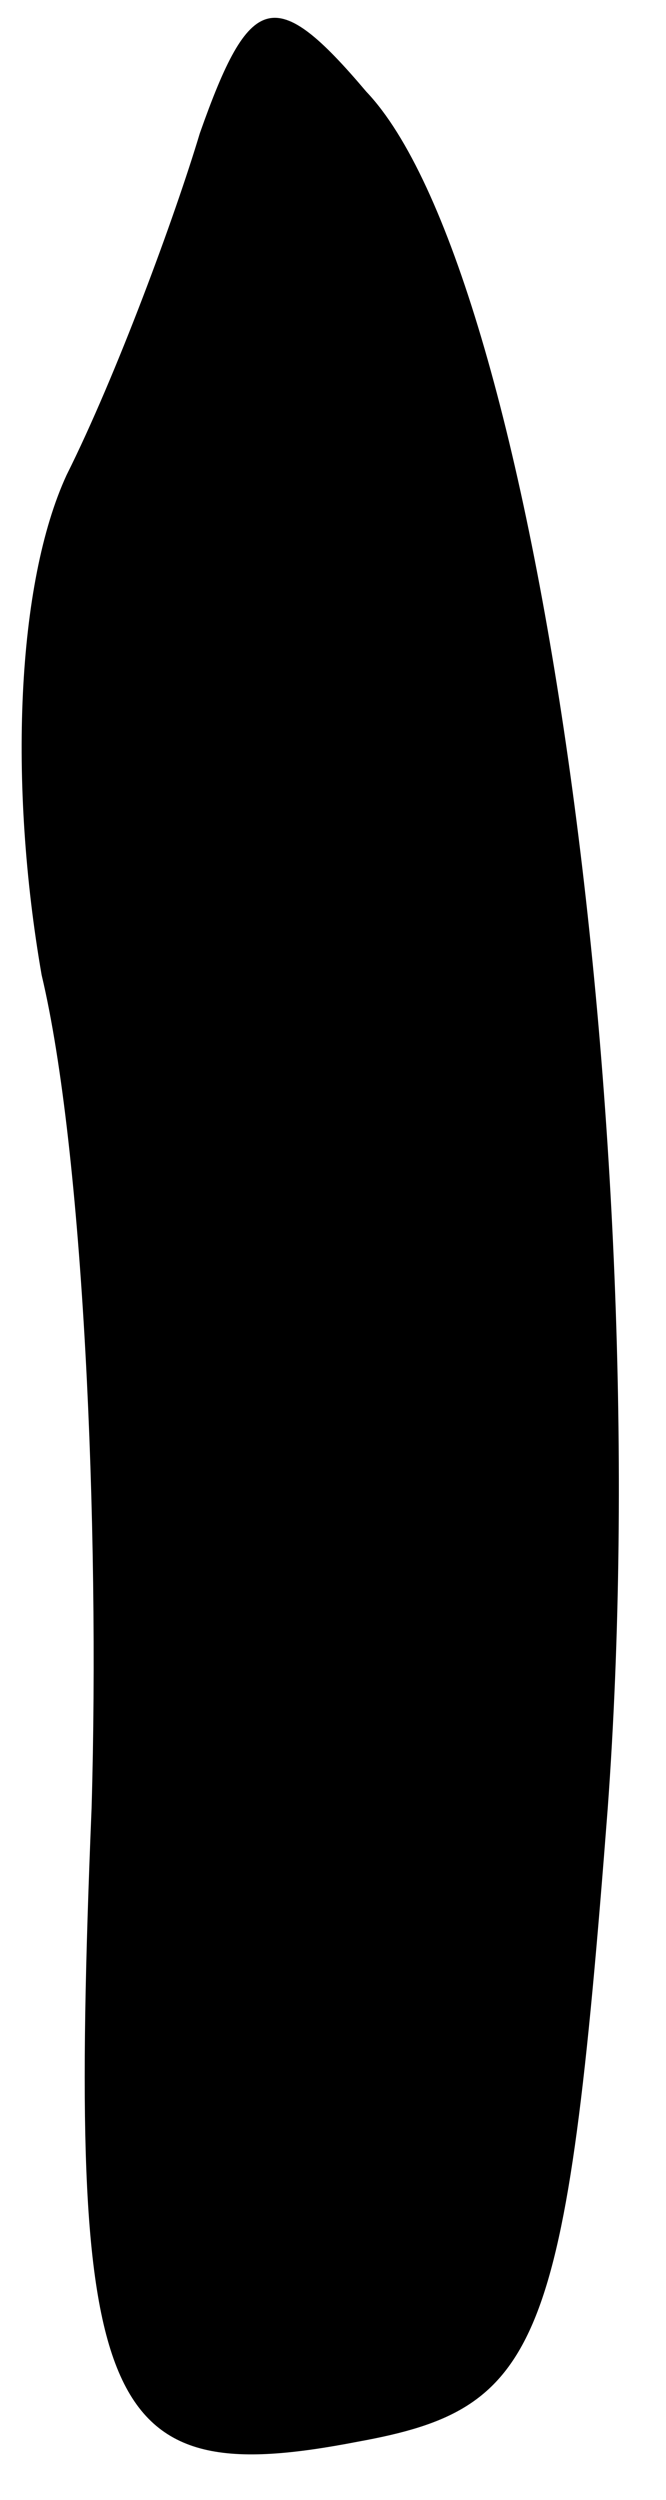 <?xml version="1.0" standalone="no"?>
<!DOCTYPE svg PUBLIC "-//W3C//DTD SVG 20010904//EN"
 "http://www.w3.org/TR/2001/REC-SVG-20010904/DTD/svg10.dtd">
<svg version="1.0" xmlns="http://www.w3.org/2000/svg"
 width="8pt" height="30pt" viewBox="0 0 8 30"
 preserveAspectRatio="xMidYMid meet">
<g transform="translate(0,30) scale(0.1,-0.1)"
fill="#000000" stroke="none">
<path fill="#000000" stroke="none" d="M24 284 c-3 -10 -10 -29 -16 -41 -6
-13 -7 -37 -3 -60 5 -21 7 -66 6 -100 -3 -73 1 -82 32 -76 22 4 25 11 30 76 6
82 -9 185 -29 206 -11 13 -14 12 -20 -5z"/>
</g>
</svg>
